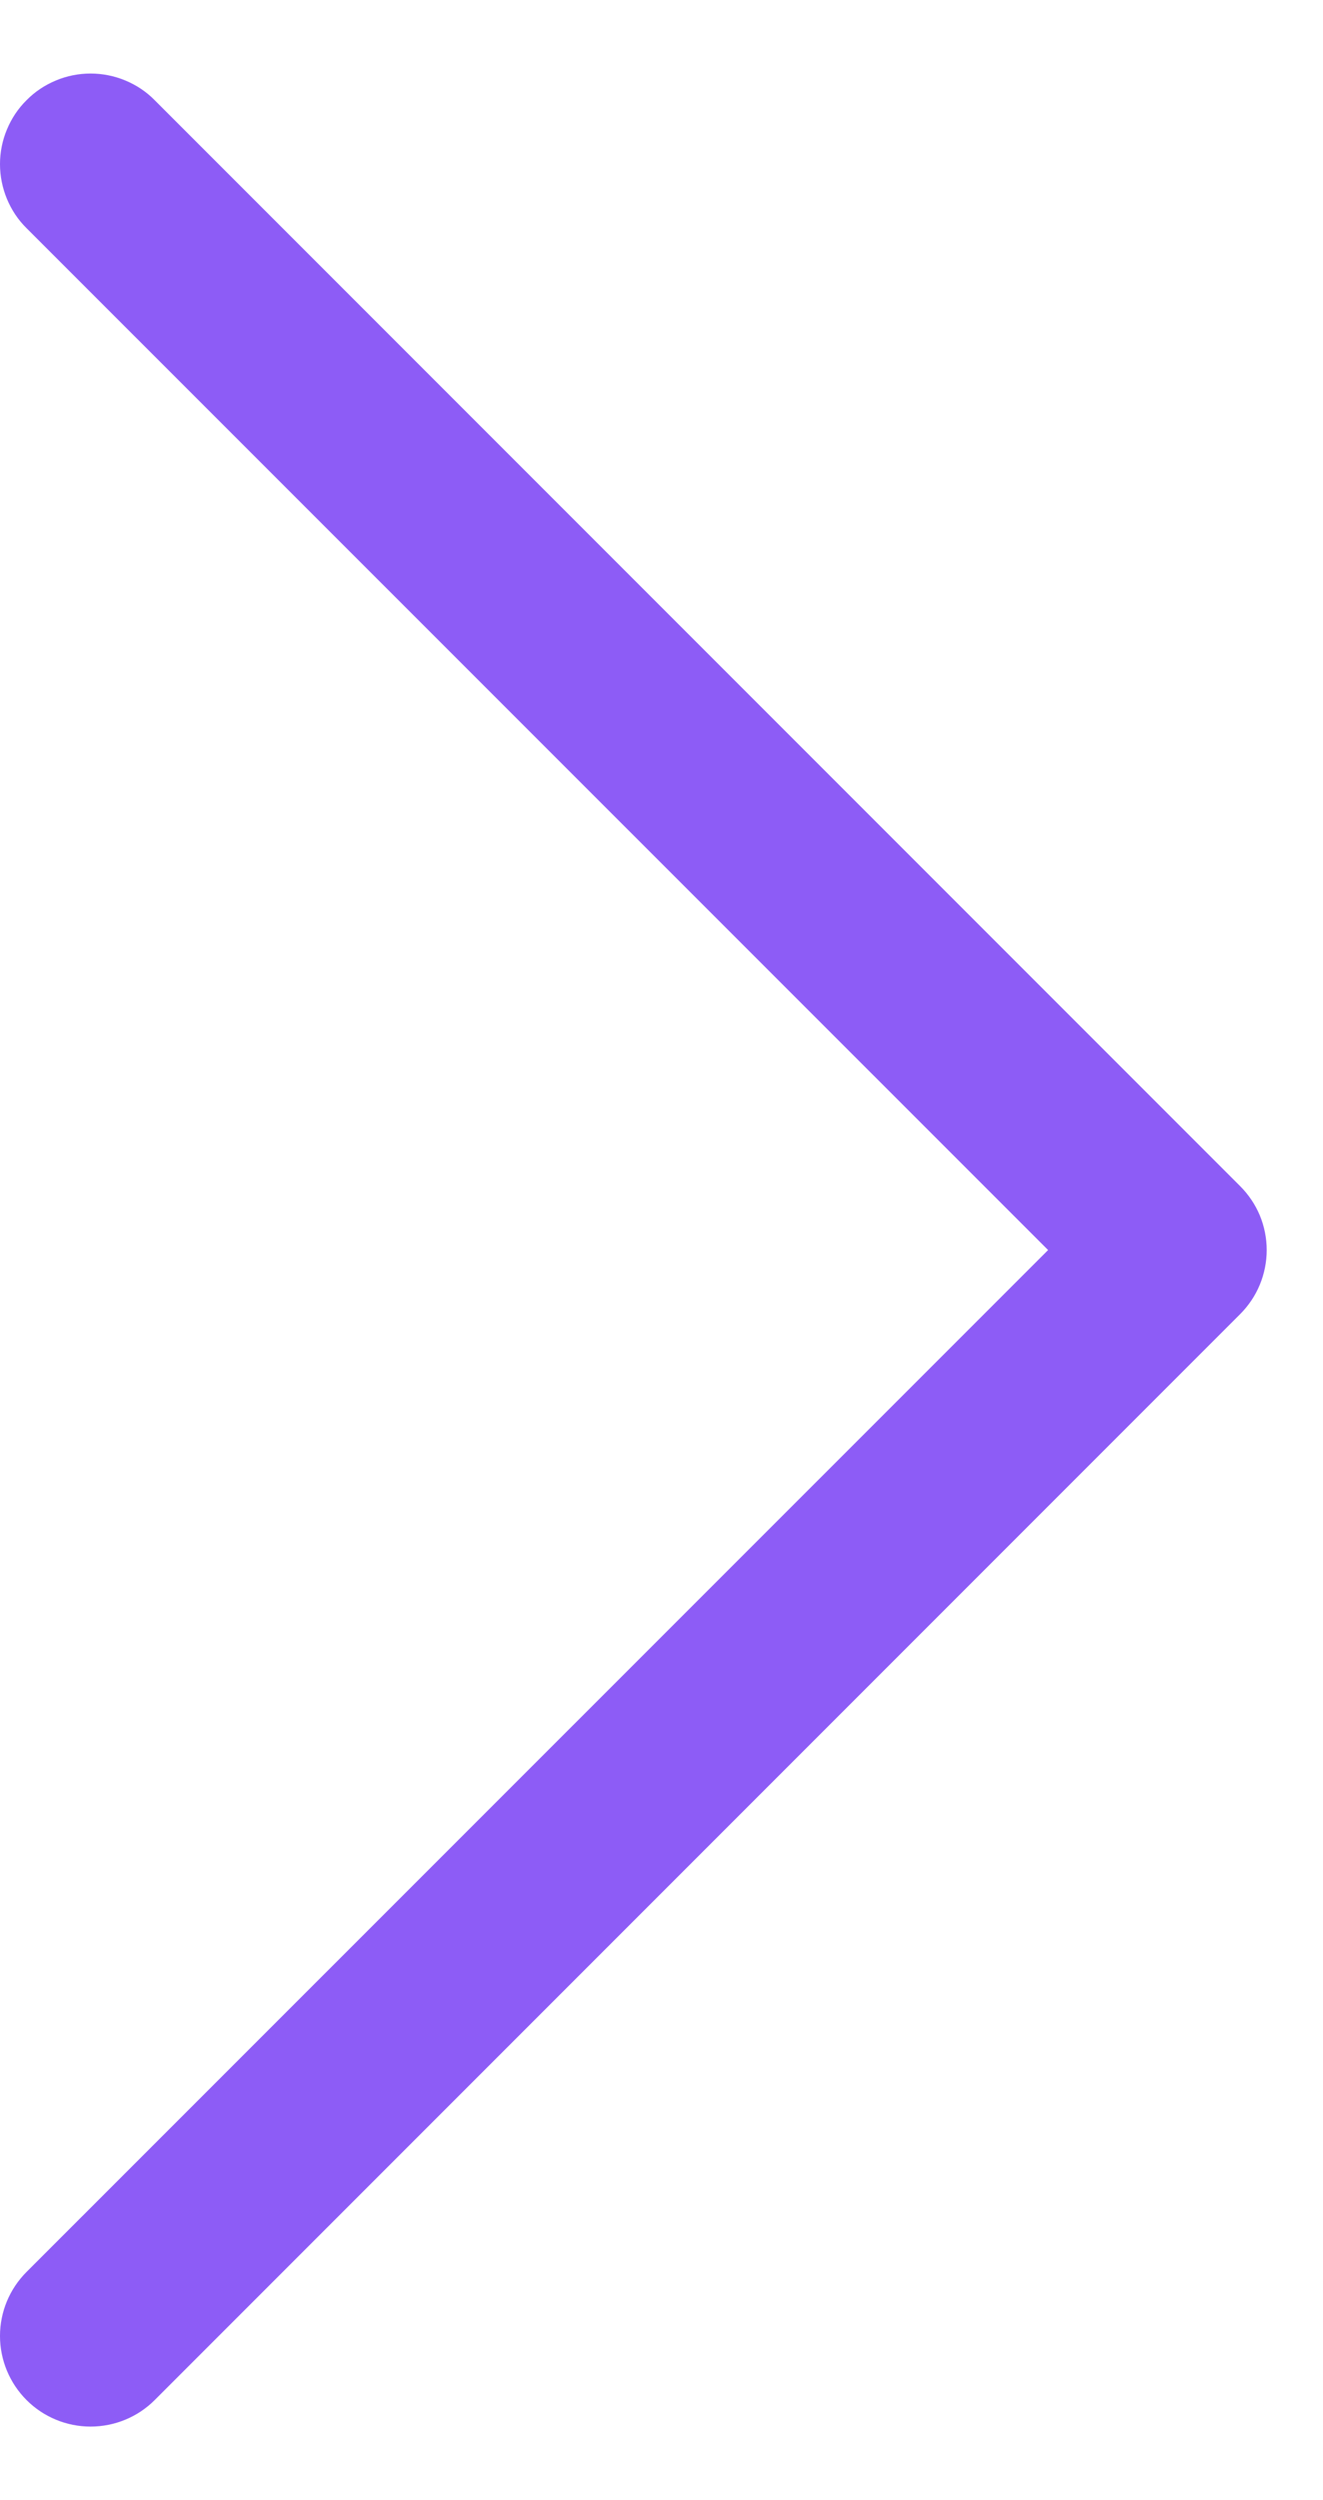 <svg width="9" height="17" viewBox="0 0 9 17" fill="none" xmlns="http://www.w3.org/2000/svg">
<g id="icon arrow-next" clip-path="url(#clip0_2689_2504)">
<path id="@none" fill-rule="evenodd" clip-rule="evenodd" d="M0.181 0.681C0.238 0.623 0.306 0.578 0.381 0.547C0.455 0.516 0.535 0.5 0.616 0.5C0.697 0.5 0.777 0.516 0.852 0.547C0.927 0.578 0.995 0.623 1.052 0.681L8.436 8.065C8.493 8.122 8.539 8.19 8.57 8.264C8.601 8.339 8.617 8.419 8.617 8.5C8.617 8.581 8.601 8.661 8.57 8.736C8.539 8.811 8.493 8.879 8.436 8.936L1.052 16.32C0.937 16.435 0.78 16.5 0.616 16.5C0.453 16.5 0.296 16.435 0.181 16.32C0.065 16.204 0 16.047 0 15.884C0 15.72 0.065 15.564 0.181 15.448L7.13 8.5L0.181 1.552C0.123 1.495 0.078 1.427 0.047 1.352C0.016 1.277 0 1.197 0 1.116C0 1.035 0.016 0.955 0.047 0.881C0.078 0.806 0.123 0.738 0.181 0.681Z" fill="#8D5CF6"/>
</g>
<defs>
<clipPath id="clip0_2689_2504">
<rect width="9" height="16" fill="white" transform="translate(0 0.5)"/>
</clipPath>
</defs>
</svg>
